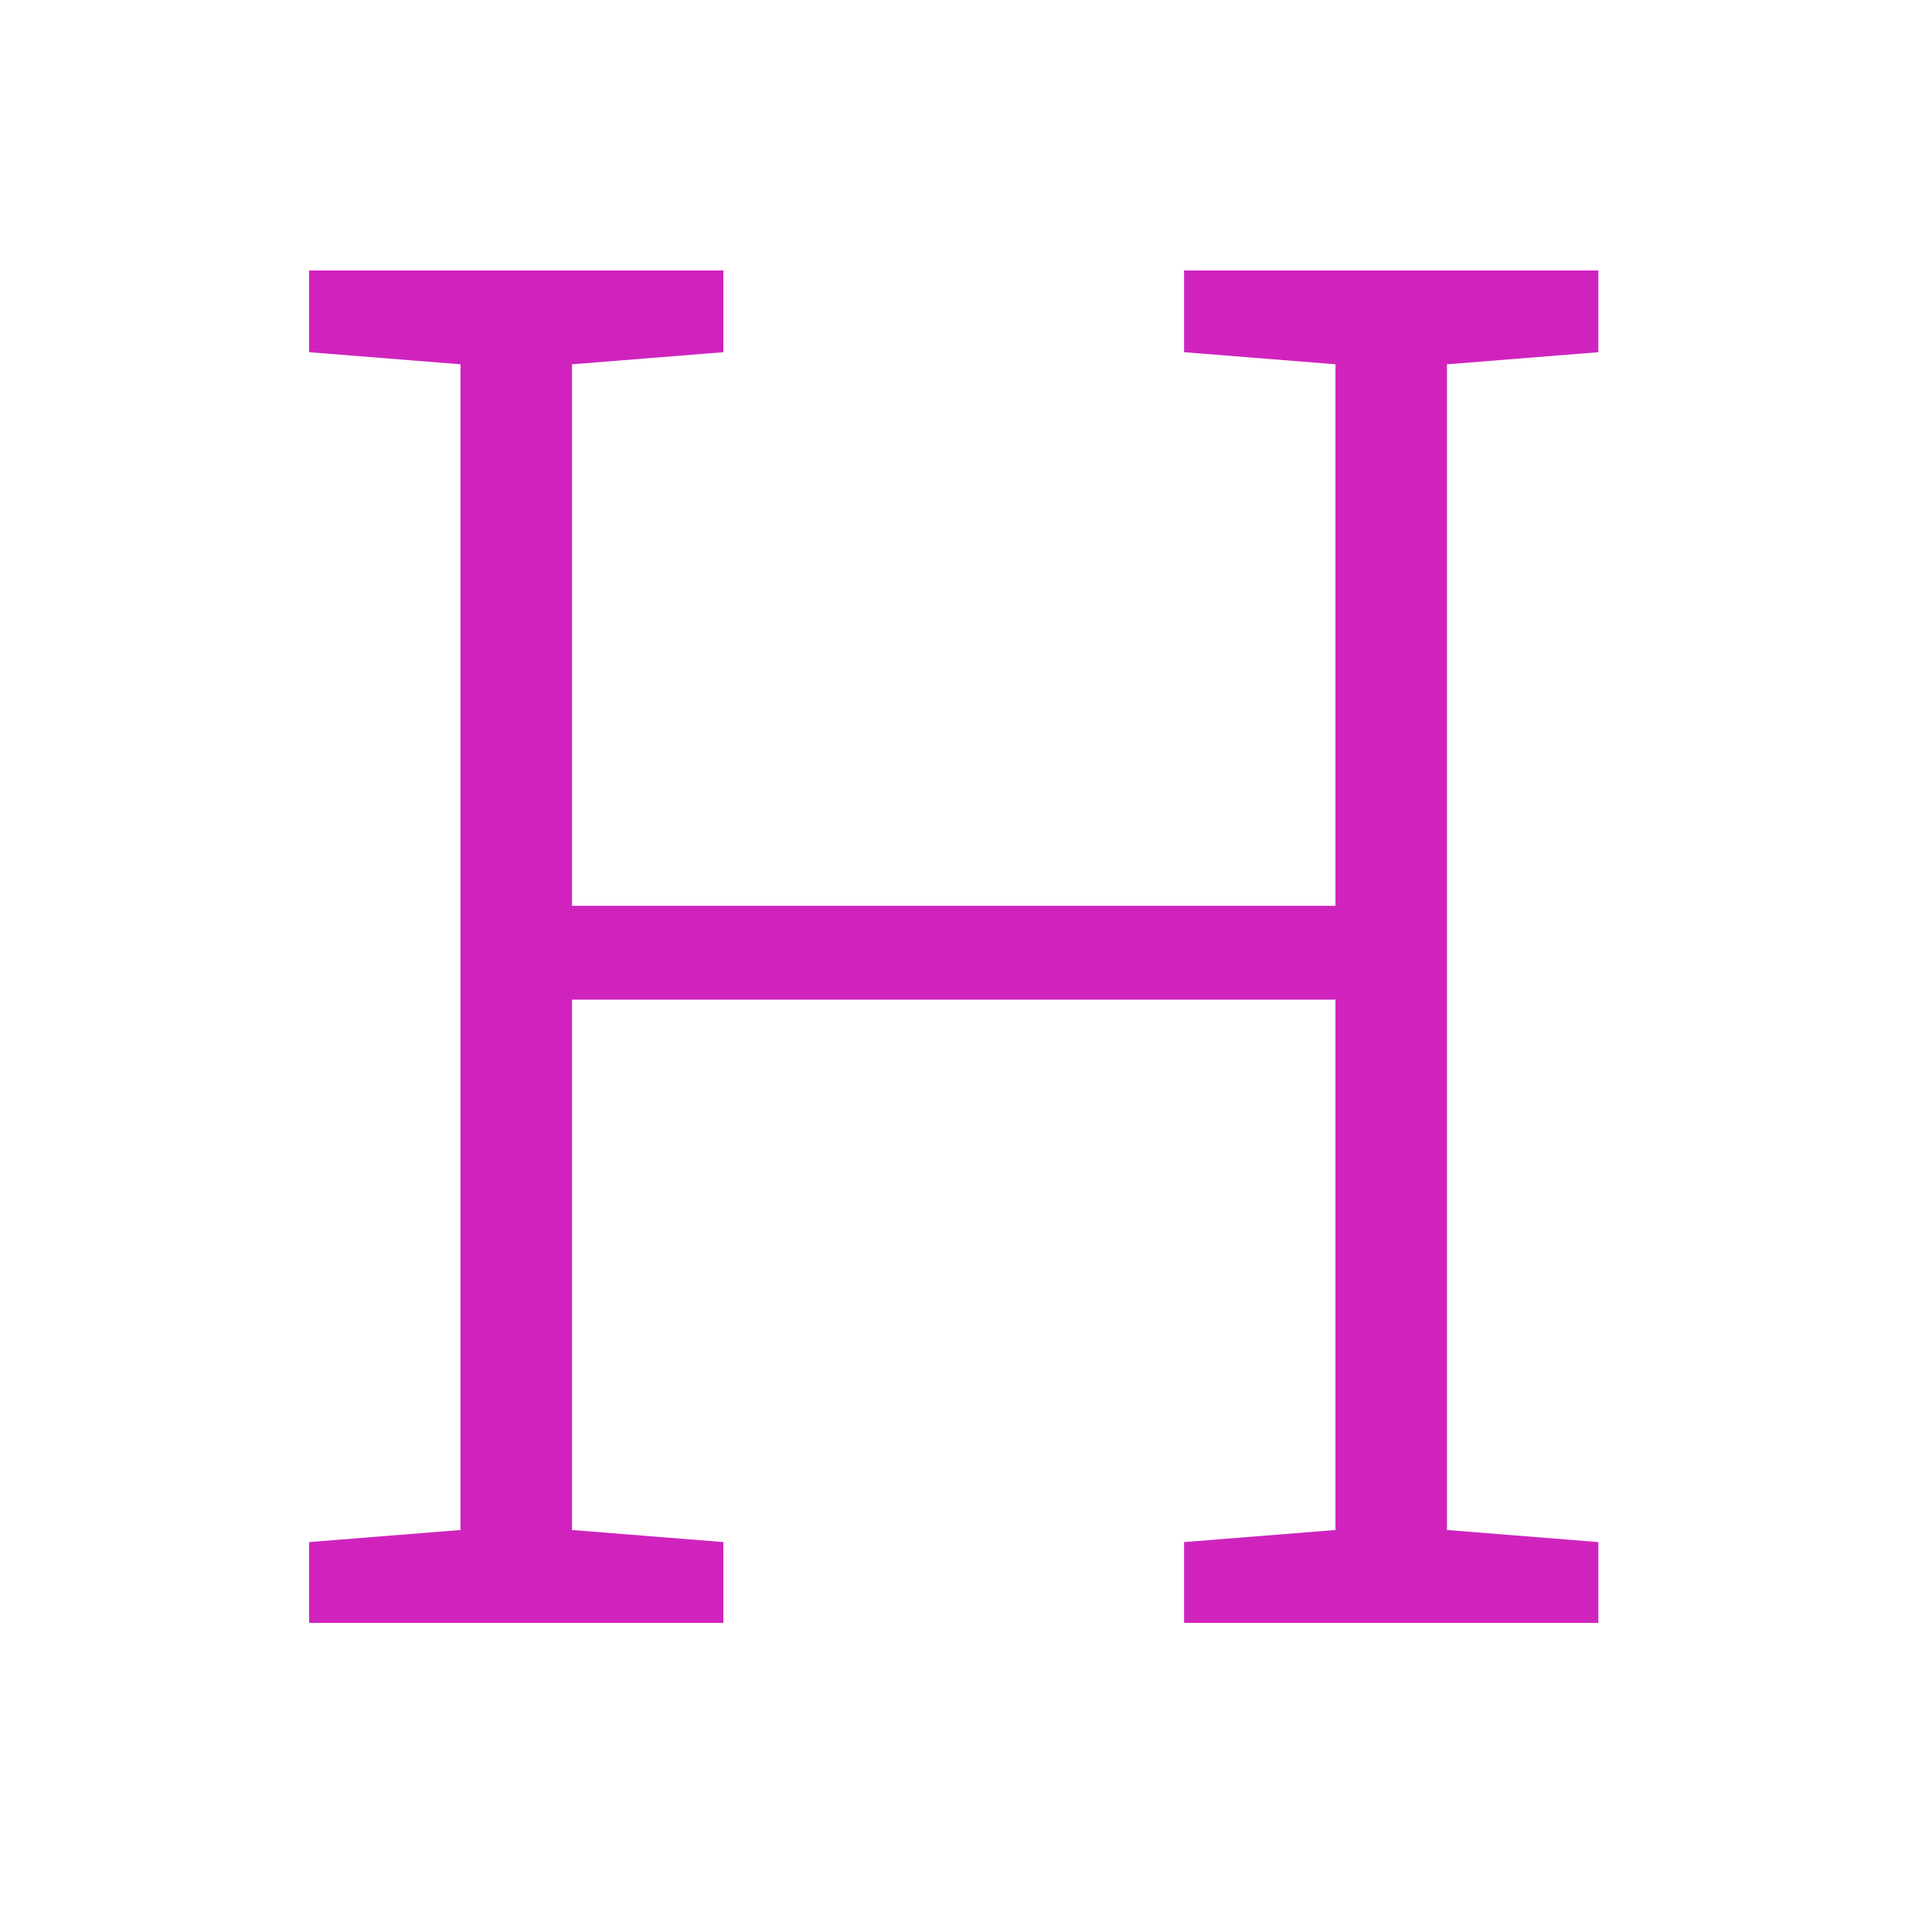 <svg width="50" height="50" viewBox="0 0 50 50" fill="none" xmlns="http://www.w3.org/2000/svg">
<path d="M18.721 39.909V42H8V39.909L11.918 39.596V9.428L8 9.115V7H18.721V9.115L14.803 9.428V23.442H34.562V9.428L30.644 9.115V7H41.365V9.115L37.447 9.428V39.596L41.365 39.909V42H30.644V39.909L34.562 39.596V25.87H14.803V39.596L18.721 39.909Z" fill="#D023BE"/>
</svg>
